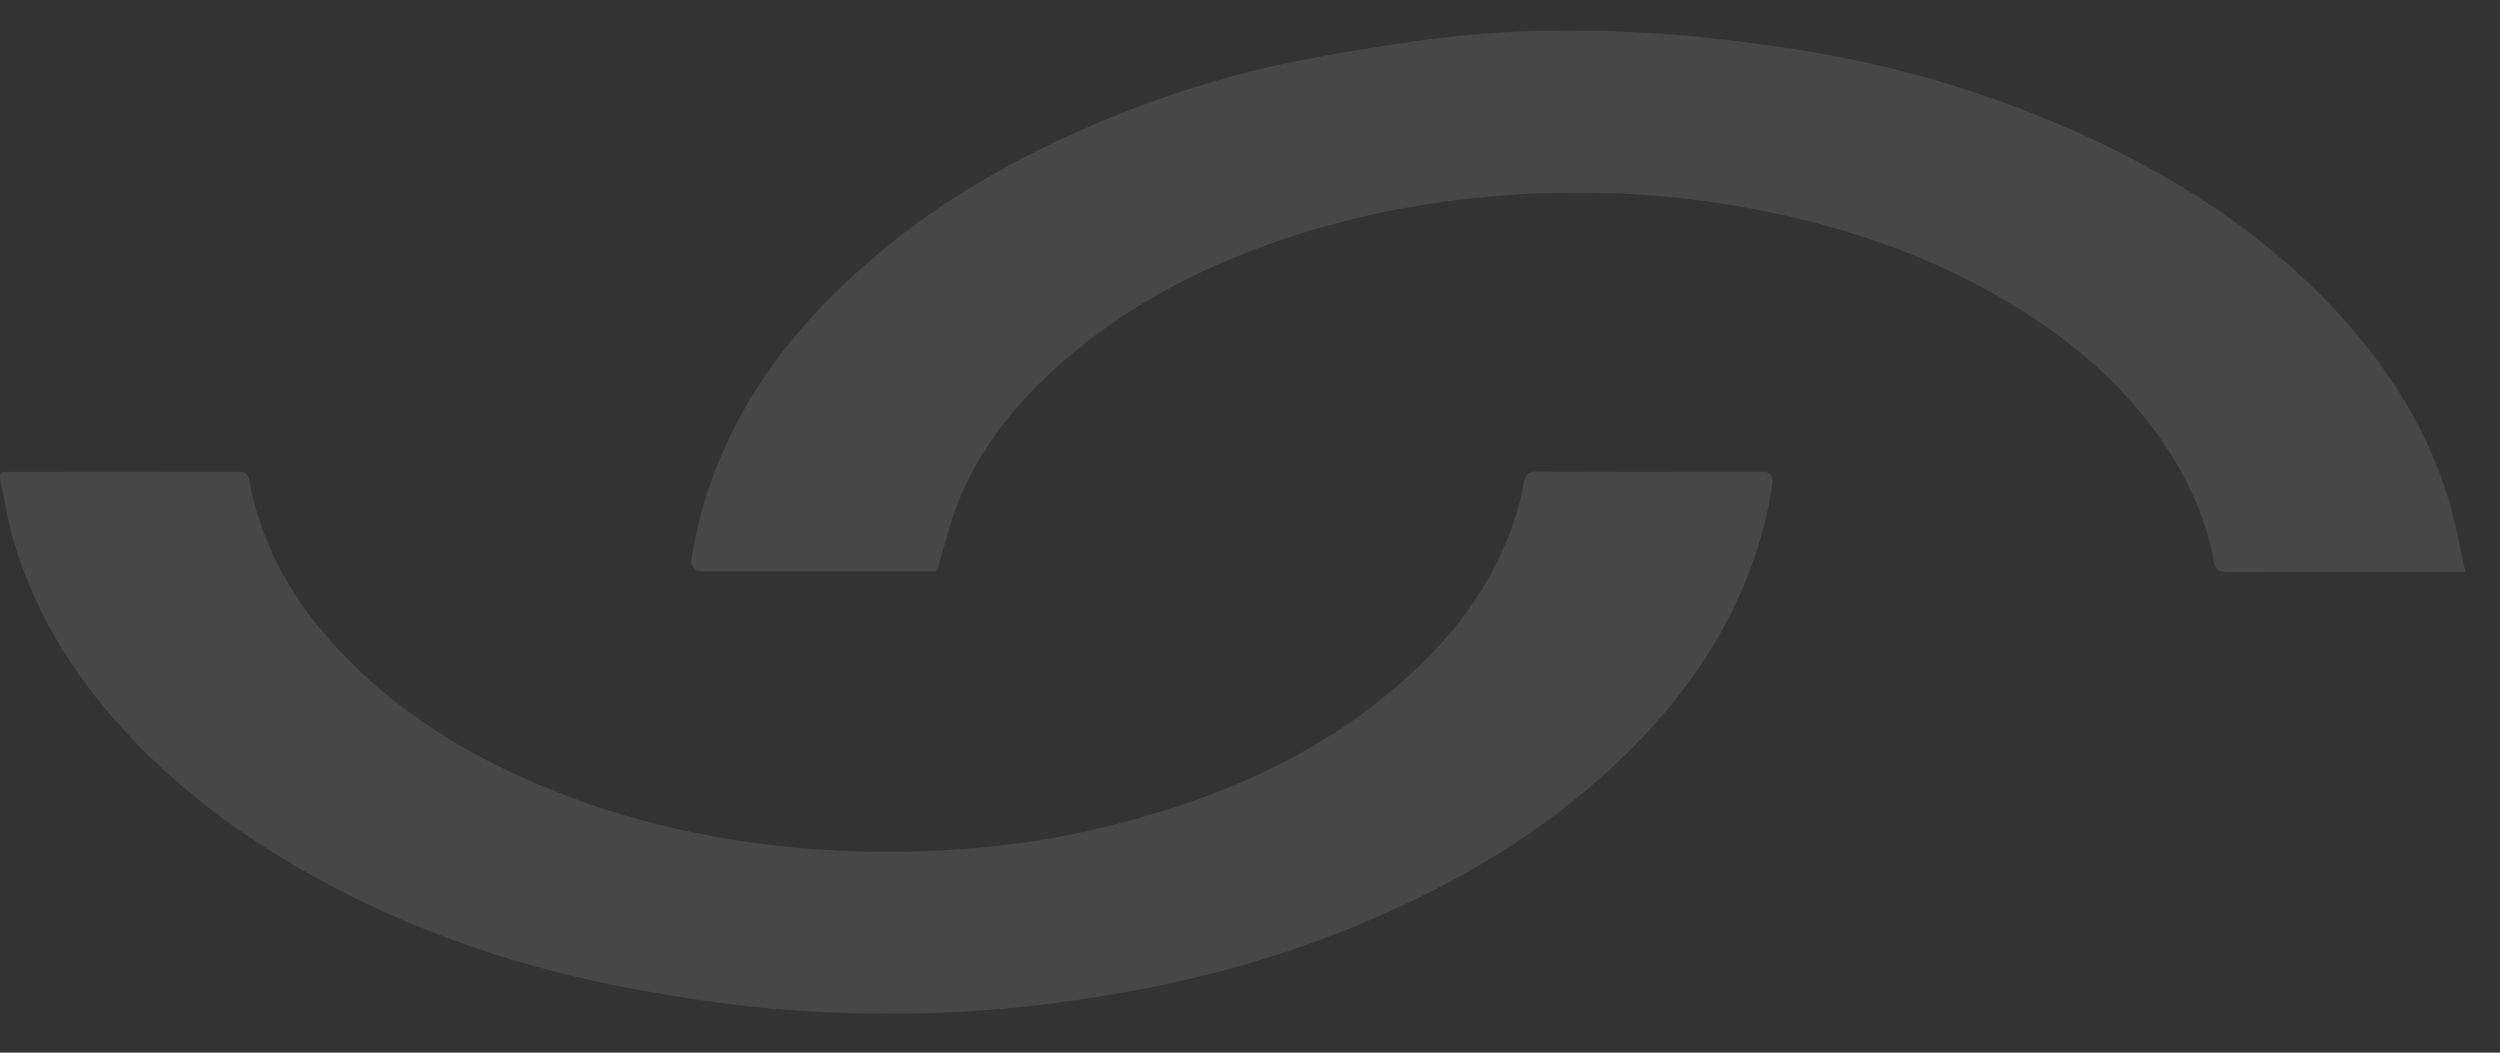<svg width="38" height="16" viewBox="0 0 38 16" fill="none" xmlns="http://www.w3.org/2000/svg">
<rect x="0" y="0" width="38" height="16" fill="#333333" stroke="none"/>
<path fill-rule="evenodd" clip-rule="evenodd" d="M37.282 8.693H37.473C37.473 8.693 37.473 8.692 37.473 8.692C37.473 8.692 37.473 8.692 37.473 8.692C37.448 8.58 37.425 8.471 37.403 8.363C37.355 8.135 37.309 7.915 37.248 7.699C36.96 6.673 36.424 5.772 35.719 4.961C34.639 3.719 33.294 2.811 31.791 2.11C30.311 1.42 28.754 0.962 27.13 0.725C26.452 0.626 25.768 0.541 25.084 0.502C23.895 0.433 22.705 0.454 21.524 0.624C20.811 0.727 20.099 0.841 19.397 0.995C18.431 1.209 17.493 1.519 16.587 1.91C15.424 2.411 14.336 3.03 13.372 3.836C11.982 4.997 10.955 6.381 10.573 8.15C10.548 8.267 10.529 8.386 10.51 8.509C10.495 8.601 10.566 8.685 10.66 8.685H14.202C14.225 8.685 14.245 8.67 14.251 8.648C14.256 8.627 14.262 8.606 14.268 8.586C14.301 8.48 14.332 8.372 14.362 8.265C14.431 8.023 14.5 7.781 14.598 7.55C14.962 6.692 15.561 5.993 16.282 5.388C17.289 4.543 18.455 3.971 19.714 3.569C20.837 3.211 21.996 3.013 23.177 2.949C24.451 2.879 25.713 2.975 26.958 3.238C28.1 3.479 29.193 3.854 30.212 4.414C31.312 5.02 32.264 5.786 32.948 6.83C33.289 7.351 33.535 7.912 33.647 8.519C33.675 8.675 33.73 8.696 33.871 8.695C34.74 8.692 35.61 8.692 36.479 8.693C36.746 8.693 37.014 8.693 37.282 8.693ZM0.059 7.175C0.053 7.175 0.047 7.176 0.041 7.176C0.019 7.177 0.002 7.195 0.001 7.217C-0 7.242 -0.001 7.264 0.003 7.285C0.023 7.38 0.042 7.474 0.06 7.569C0.104 7.793 0.147 8.017 0.212 8.235C0.552 9.386 1.19 10.375 2.026 11.25C2.798 12.058 3.694 12.715 4.674 13.269C5.911 13.968 7.233 14.474 8.618 14.815C9.311 14.985 10.018 15.109 10.726 15.213C11.343 15.303 11.968 15.36 12.592 15.387C13.683 15.435 14.773 15.402 15.86 15.269C16.705 15.165 17.54 15.018 18.363 14.812C19.168 14.609 19.953 14.351 20.716 14.03C22.132 13.435 23.434 12.67 24.547 11.625C25.729 10.515 26.574 9.22 26.893 7.639C26.913 7.538 26.927 7.436 26.942 7.328C26.942 7.326 26.942 7.324 26.943 7.322C26.954 7.242 26.892 7.171 26.812 7.171H26.066C25.841 7.171 25.615 7.172 25.39 7.172C24.714 7.172 24.038 7.173 23.361 7.168C23.231 7.168 23.186 7.207 23.165 7.325C23.132 7.505 23.089 7.684 23.033 7.859C22.745 8.755 22.22 9.512 21.53 10.164C20.14 11.477 18.428 12.2 16.564 12.624C15.835 12.79 15.092 12.882 14.342 12.923C13.274 12.982 12.213 12.935 11.159 12.767C10.407 12.647 9.671 12.468 8.953 12.219C7.712 11.788 6.569 11.194 5.599 10.32C4.677 9.489 4.013 8.512 3.787 7.295C3.767 7.189 3.721 7.17 3.621 7.17C2.693 7.172 1.766 7.172 0.839 7.172C0.607 7.172 0.375 7.172 0.143 7.172C0.116 7.172 0.089 7.173 0.059 7.175Z" fill="white" fill-opacity="0.1"/>
</svg>
